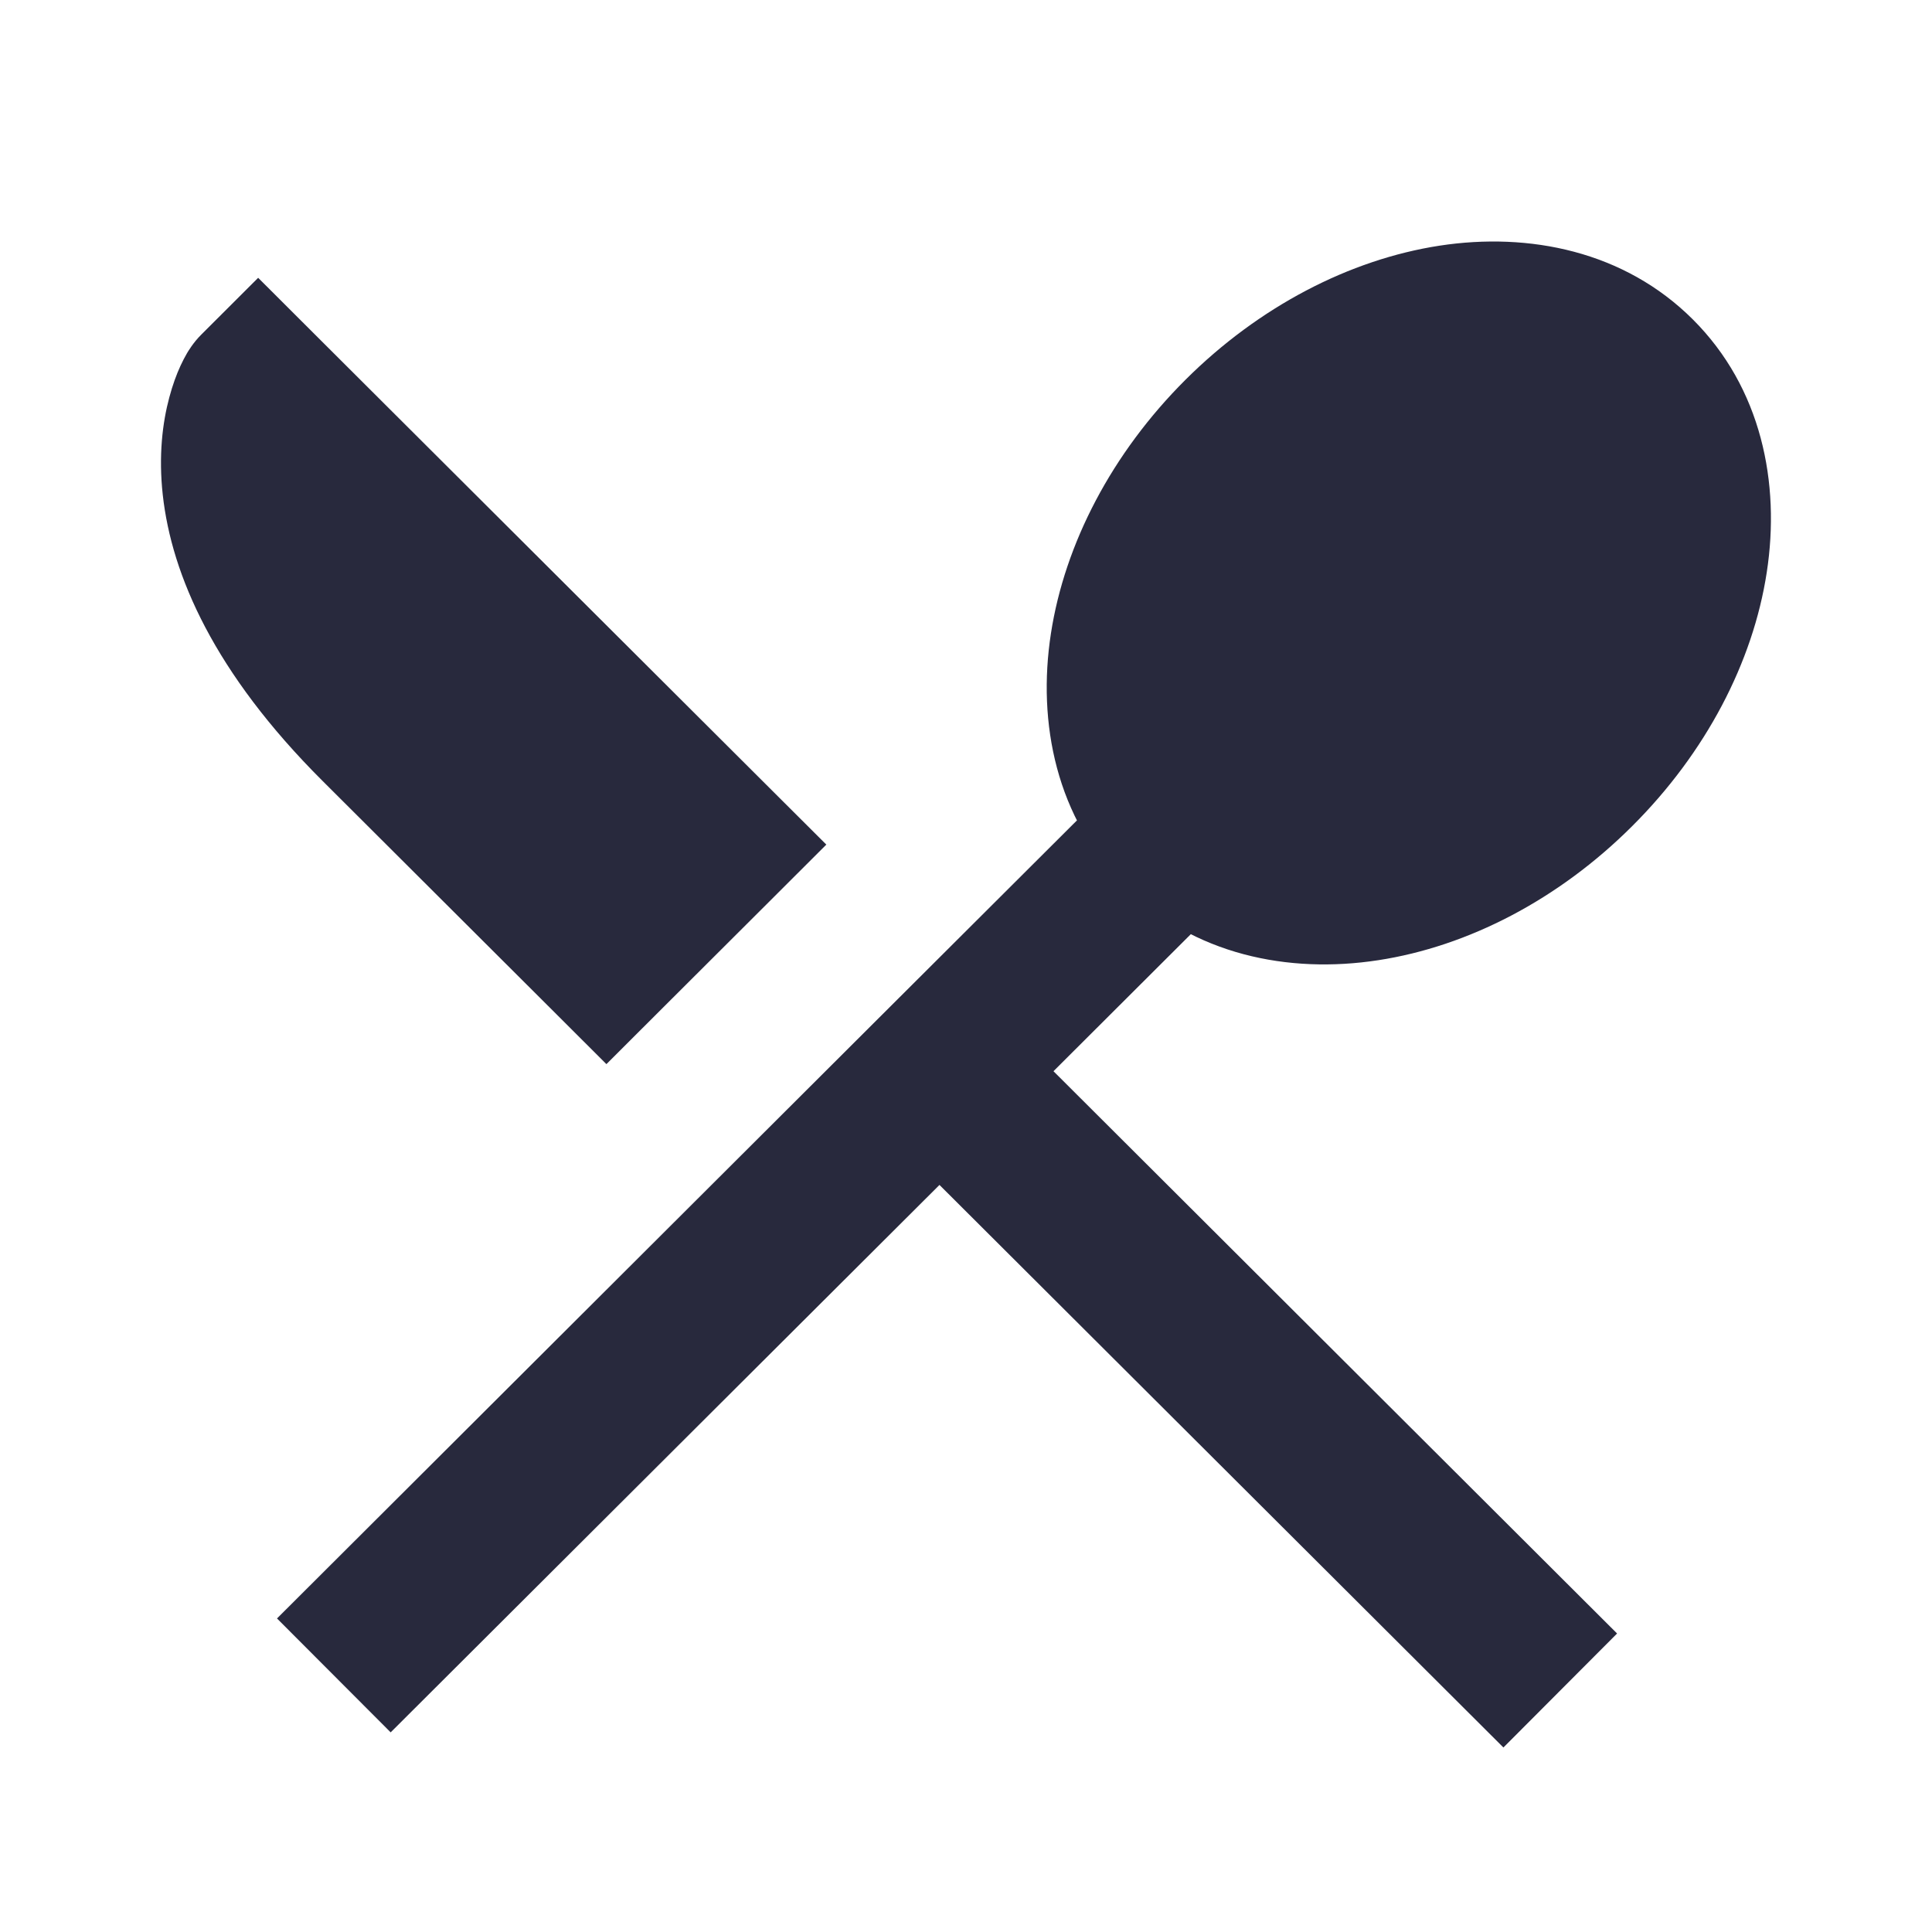 <svg width="24" height="24" viewBox="0 0 24 24" fill="none" xmlns="http://www.w3.org/2000/svg">
<path d="M20.323 4.676C21.465 5.816 21.128 8 19.57 9.554C18.012 11.109 15.823 11.445 14.68 10.305C13.537 9.165 13.874 6.981 15.432 5.426C16.99 3.872 19.18 3.536 20.323 4.676Z" fill="#28293D"/>
<path d="M11.671 13.307L10.964 12.599L11.671 13.307ZM8.849 10.492L9.556 11.2L10.265 10.492L9.556 9.785L8.849 10.492ZM3.207 4.864L3.913 4.156L3.207 3.451L2.501 4.156L3.207 4.864ZM4.712 8.991L4.005 9.699H4.005L4.712 8.991ZM7.533 11.806L6.827 12.514L7.533 13.219L8.239 12.514L7.533 11.806ZM19.616 5.384C19.908 5.675 20.071 6.156 19.971 6.807C19.87 7.458 19.508 8.204 18.864 8.846L20.276 10.262C21.19 9.351 21.776 8.227 21.947 7.112C22.119 5.998 21.88 4.817 21.029 3.968L19.616 5.384ZM18.864 8.846C18.22 9.489 17.472 9.851 16.817 9.952C16.162 10.052 15.678 9.888 15.386 9.597L13.974 11.013C14.825 11.862 16.006 12.1 17.121 11.928C18.237 11.757 19.363 11.174 20.276 10.262L18.864 8.846ZM15.386 9.597C15.095 9.306 14.931 8.825 15.032 8.174C15.132 7.523 15.494 6.777 16.139 6.134L14.726 4.718C13.812 5.63 13.227 6.754 13.055 7.869C12.883 8.983 13.122 10.164 13.974 11.013L15.386 9.597ZM16.139 6.134C16.783 5.492 17.531 5.13 18.185 5.029C18.84 4.929 19.324 5.093 19.616 5.384L21.029 3.968C20.178 3.119 18.996 2.881 17.881 3.052C16.766 3.224 15.64 3.807 14.726 4.718L16.139 6.134ZM13.974 9.597L10.964 12.599L12.377 14.015L15.386 11.013L13.974 9.597ZM10.964 12.599L3.441 20.105L4.853 21.52L12.377 14.015L10.964 12.599ZM10.964 14.015L18.676 21.708L20.088 20.292L12.377 12.599L10.964 14.015ZM9.556 9.785L3.913 4.156L2.501 5.572L8.143 11.2L9.556 9.785ZM5.418 8.284C4.318 7.187 4.059 6.373 4.01 5.929C3.985 5.7 4.012 5.54 4.035 5.452C4.047 5.407 4.058 5.383 4.059 5.38C4.06 5.378 4.057 5.386 4.047 5.403C4.042 5.411 4.032 5.427 4.018 5.447C4.011 5.457 3.974 5.511 3.913 5.572L2.501 4.156C2.398 4.258 2.336 4.367 2.324 4.386C2.295 4.436 2.268 4.488 2.243 4.542C2.193 4.65 2.144 4.783 2.103 4.937C2.019 5.249 1.968 5.659 2.022 6.148C2.132 7.142 2.66 8.357 4.005 9.699L5.418 8.284ZM4.005 9.699L6.827 12.514L8.239 11.098L5.418 8.284L4.005 9.699ZM8.239 12.514L9.556 11.2L8.143 9.785L6.827 11.098L8.239 12.514Z" fill="#28293D"/>
</svg>
